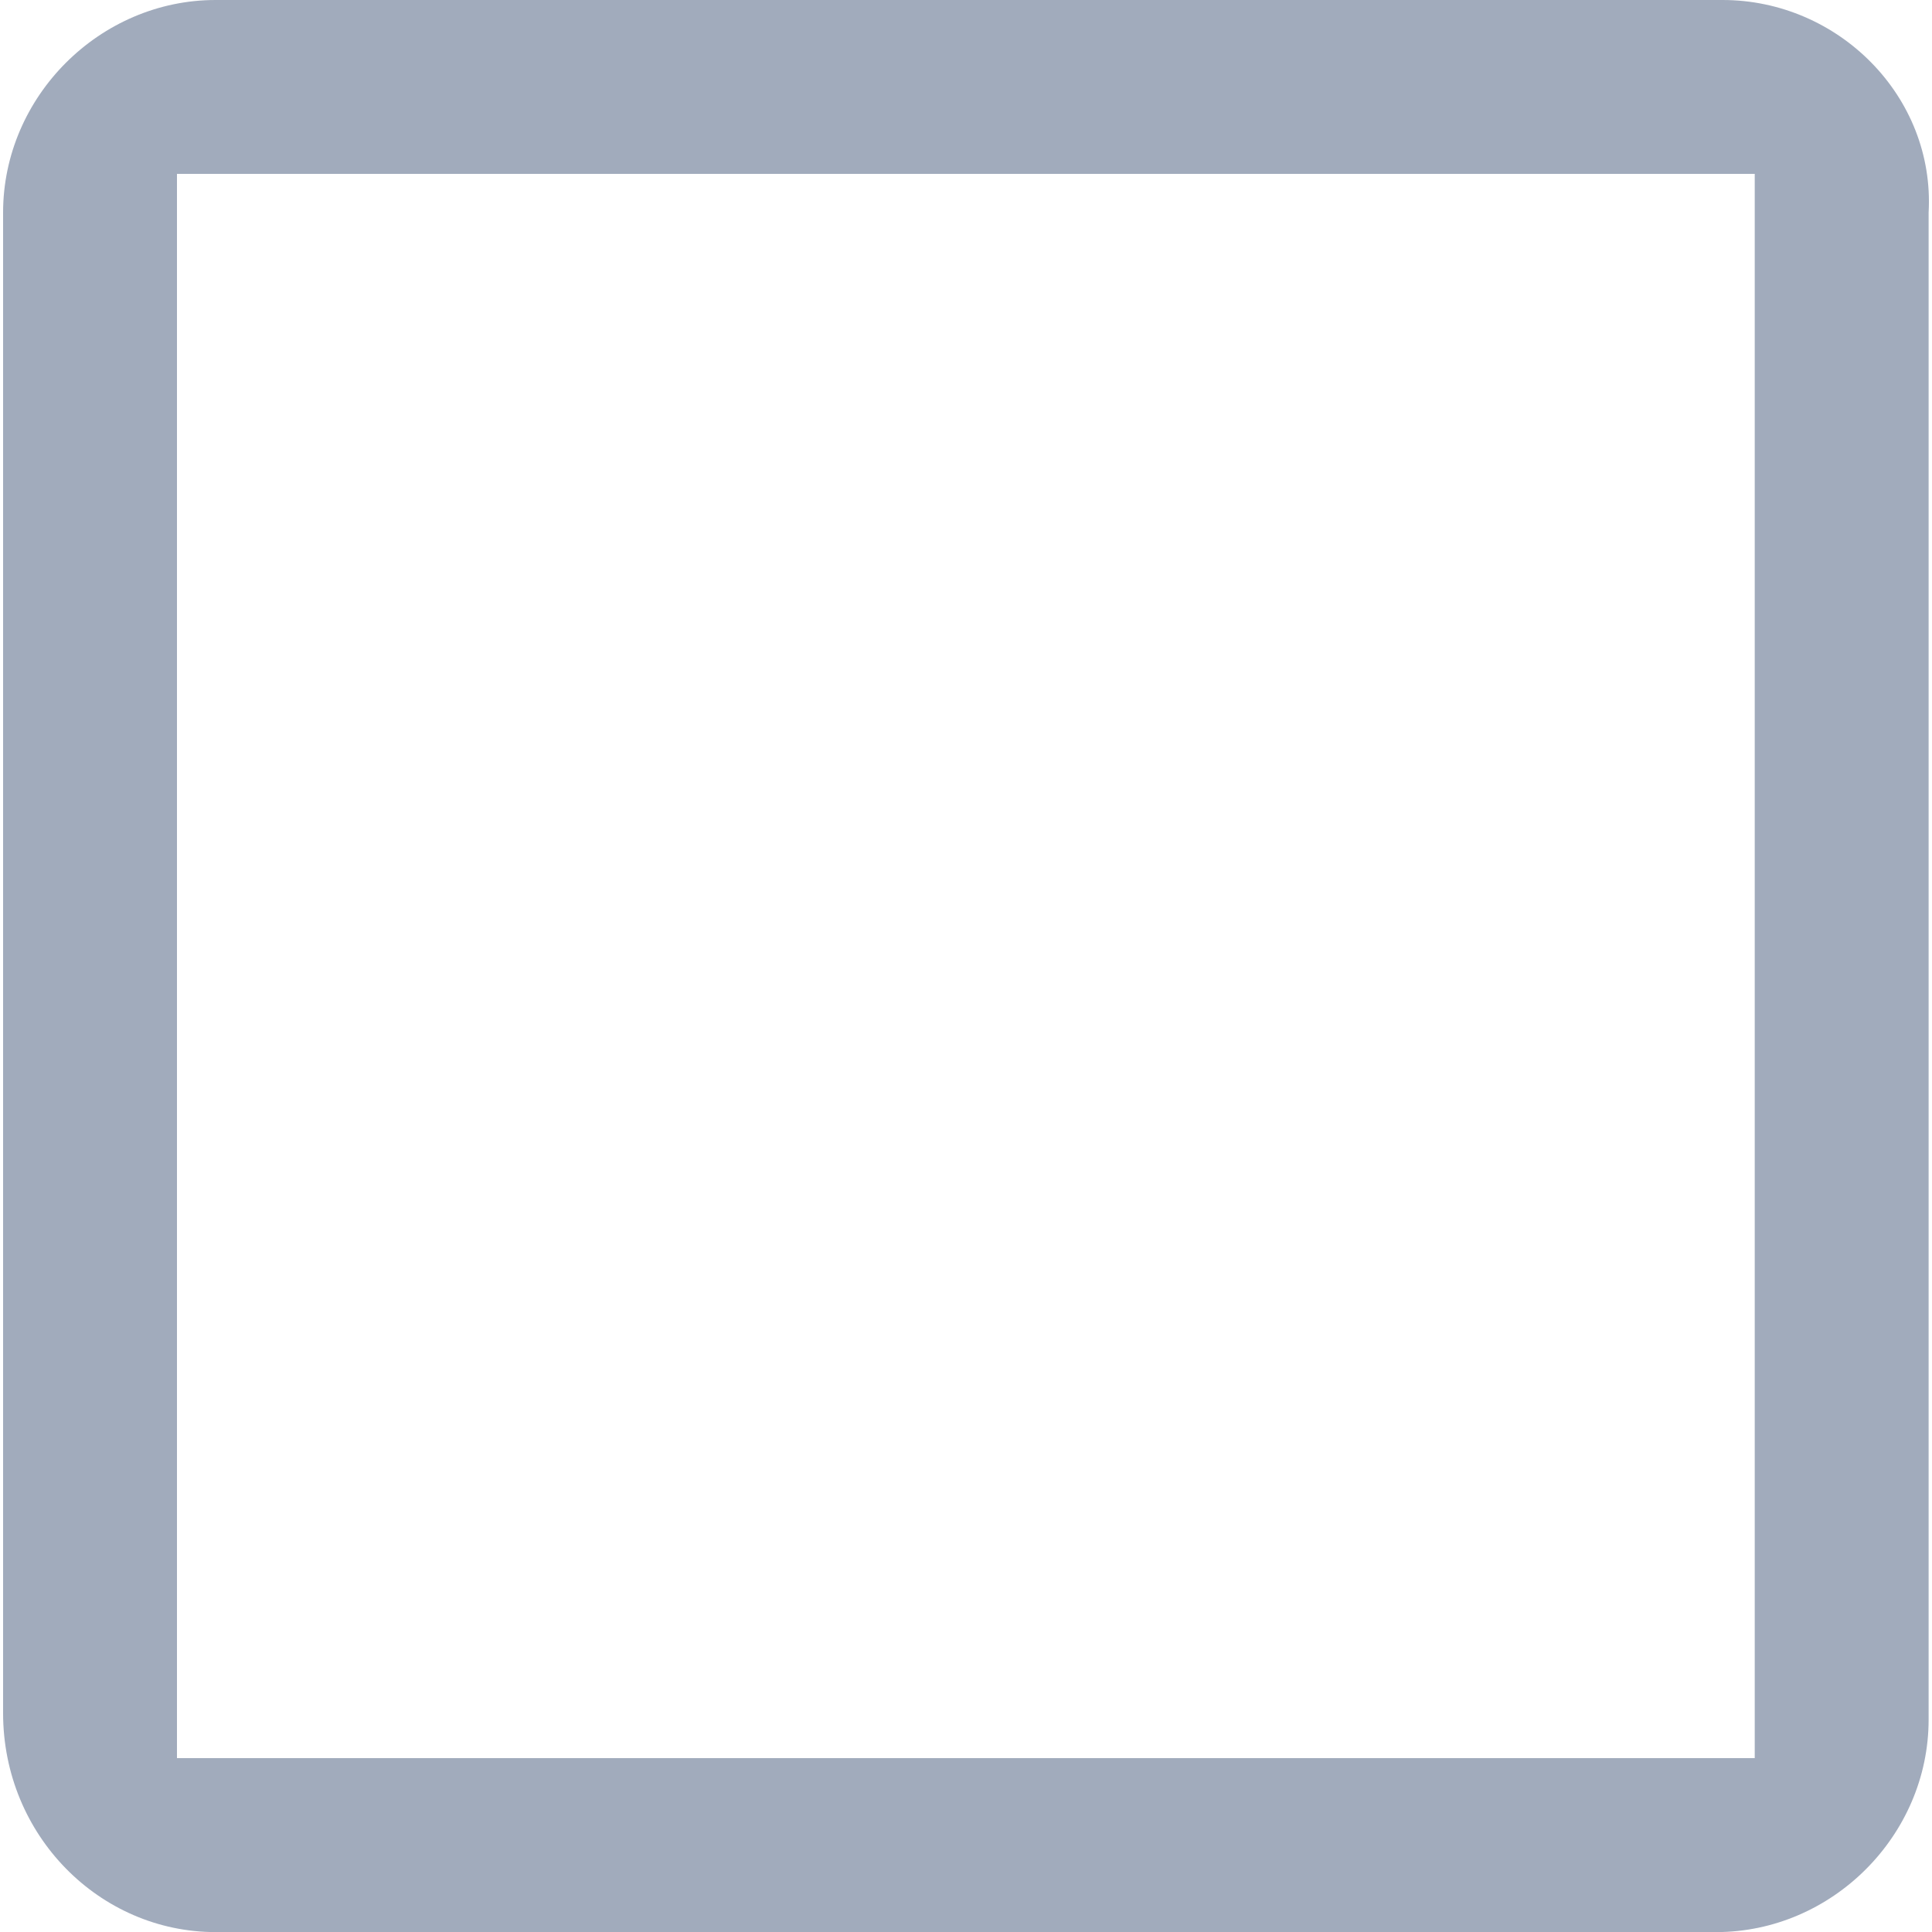 <?xml version="1.0" encoding="utf-8"?>
<!-- Generator: Adobe Illustrator 25.1.0, SVG Export Plug-In . SVG Version: 6.00 Build 0)  -->
<svg version="1.1" id="레이어_1" xmlns="http://www.w3.org/2000/svg" xmlns:xlink="http://www.w3.org/1999/xlink" x="0px"
	 y="0px" viewBox="0 0 20 20" style="enable-background:new 0 0 20 20;" xml:space="preserve">
<style type="text/css">
	.st0{fill-rule:evenodd;clip-rule:evenodd;fill:#A1ABBC;}
</style>
<path class="st0" d="M17.832,0h-4.467H6.698H2.232c-1.2,0-2.2,1-2.2,2.2v6.667v8.867
	c0,1.267,1,2.267,2.2,2.267h15.533c1.2,0,2.2-1,2.2-2.2V8.867V2.2
	C20.032,1,19.032,0,17.832,0z M18.232,18.2H1.832V1.8h16.333v16.4H18.232z"/>
</svg>
